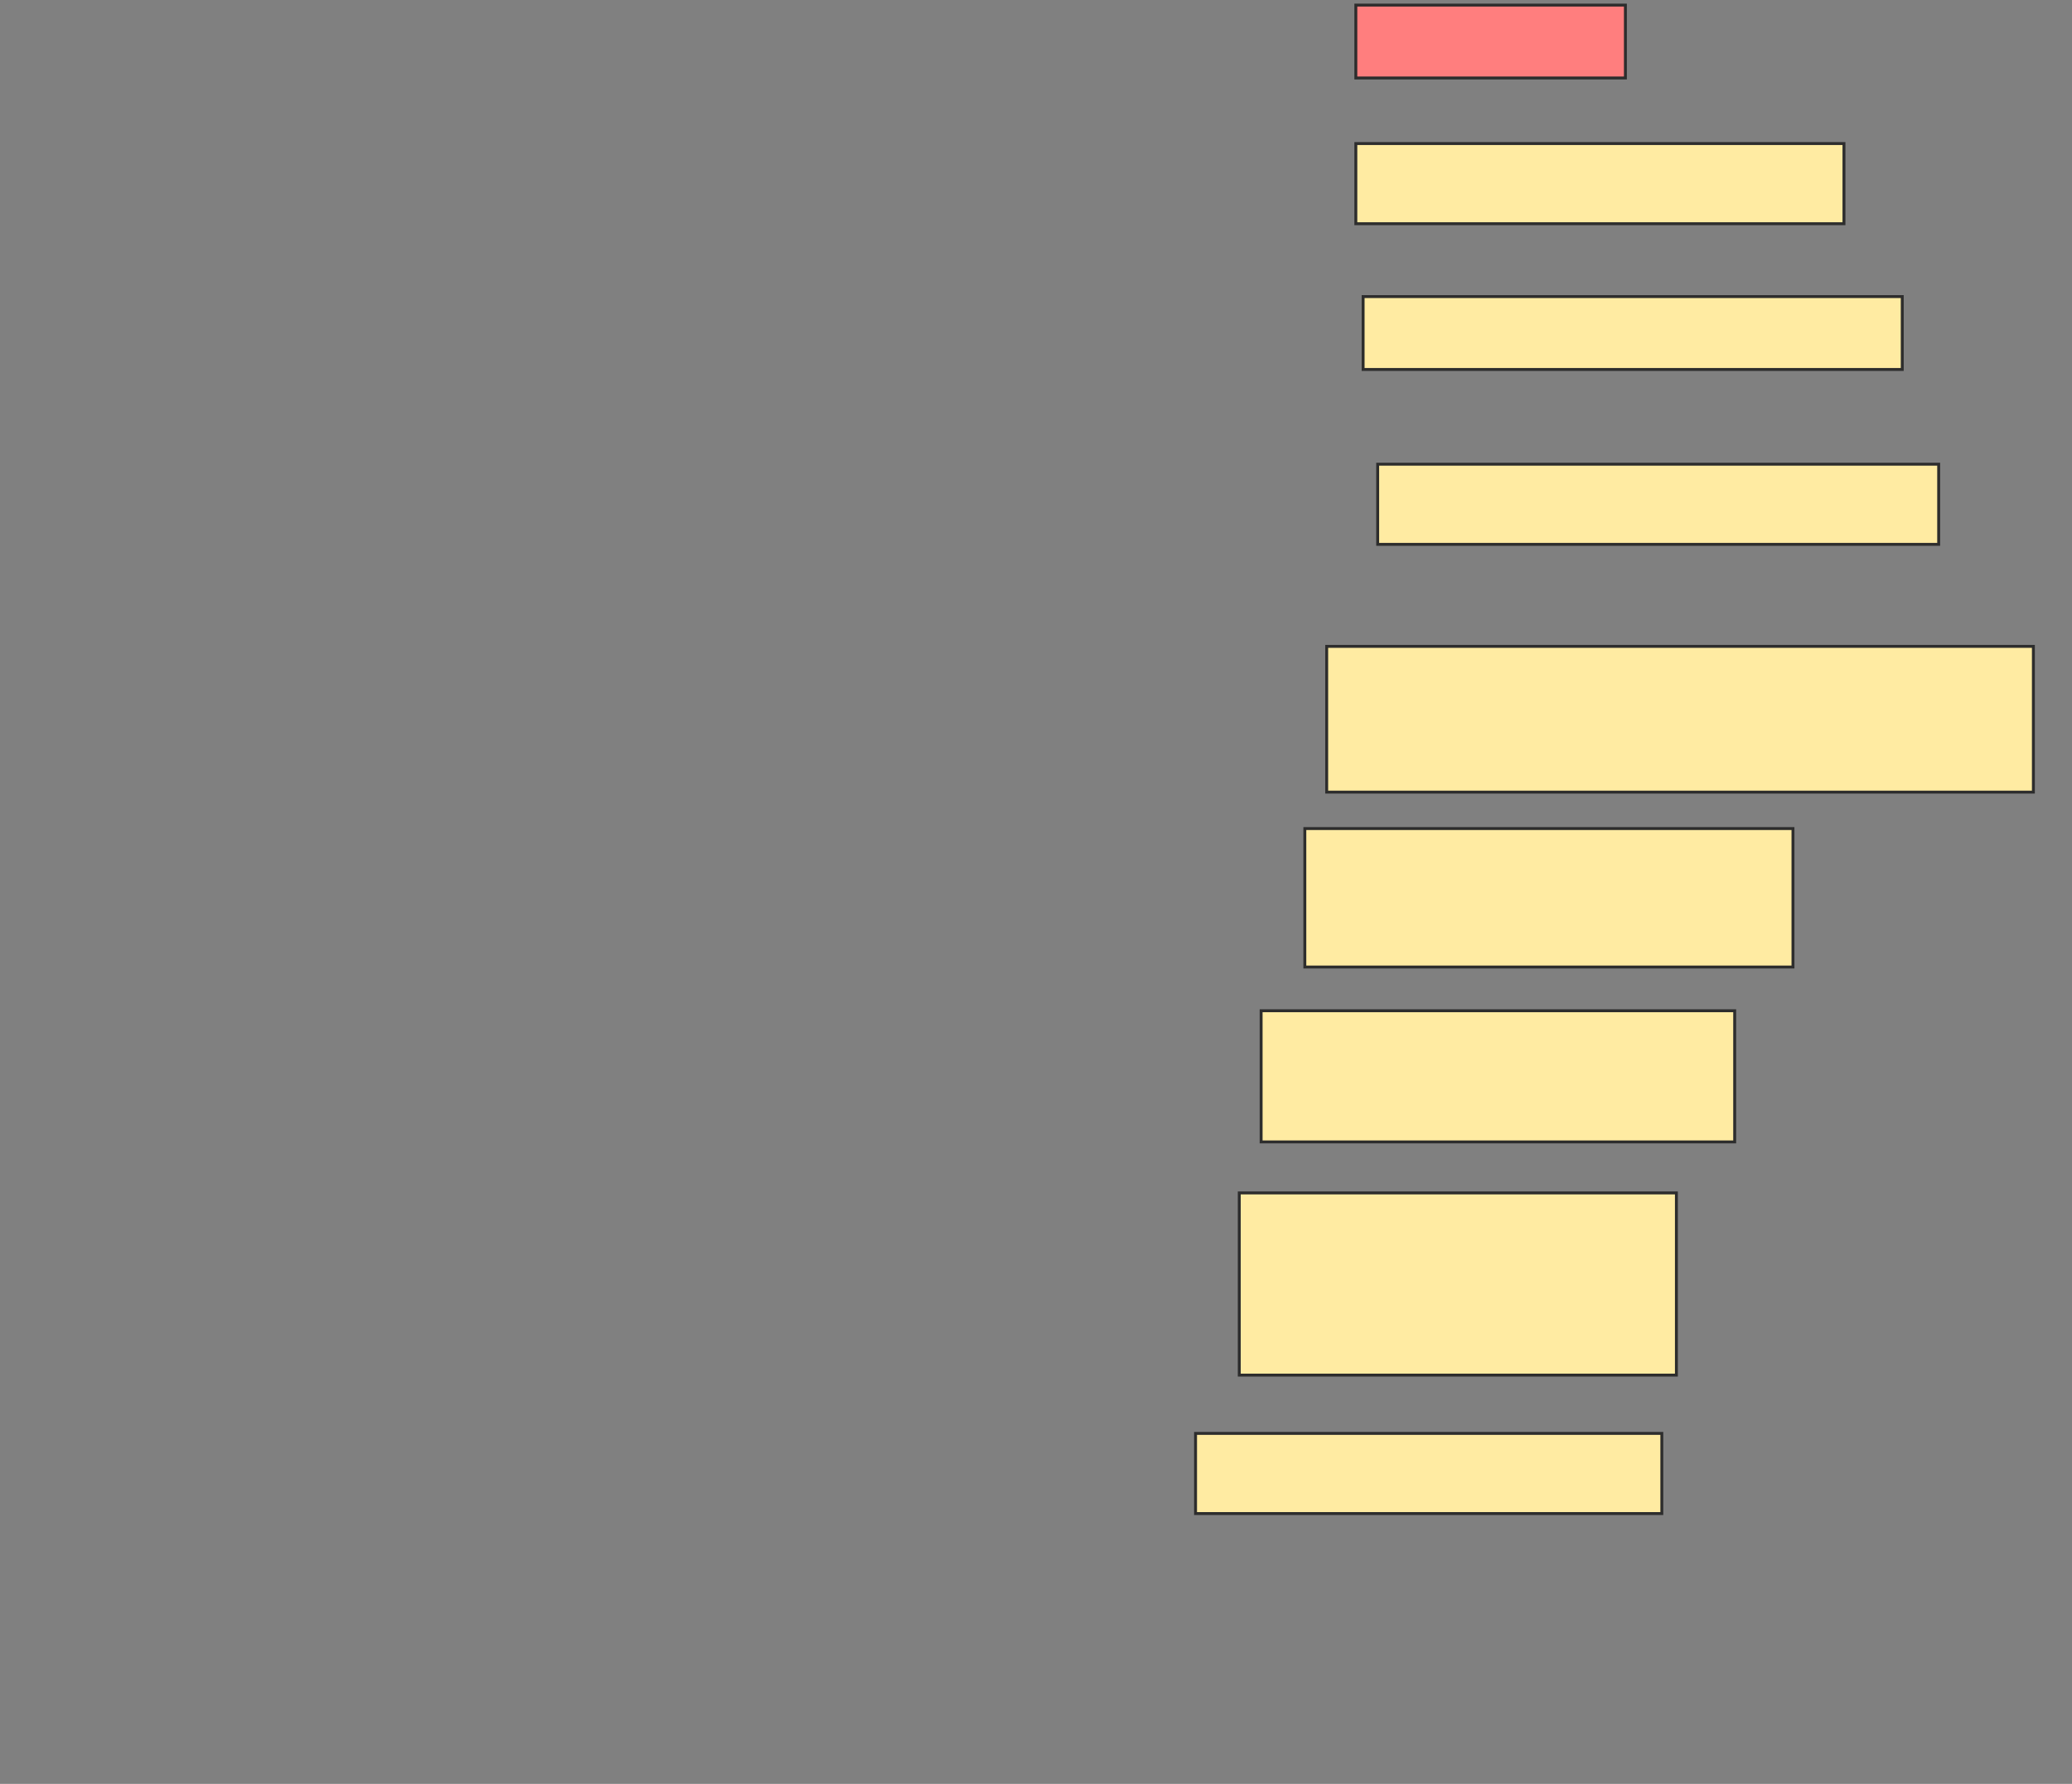 <svg height="612" width="711" xmlns="http://www.w3.org/2000/svg">
 <rect width="100%" height="100%" fill="#808080" stroke="none"/>
 <!-- Created with Image Occlusion Enhanced -->
 <g>
  <title>Labels</title>
 </g>
 <g>
  <title>Masks</title>
  <rect class="qshape" fill="#FF7E7E" height="25" id="a1902e16772745aa973353b6247f9e81-ao-1" stroke="#2D2D2D" width="92.5" x="465.25" y="1.75"/>
  <rect fill="#FFEBA2" height="27.5" id="a1902e16772745aa973353b6247f9e81-ao-2" stroke="#2D2D2D" width="167.5" x="465.25" y="49.25"/>
  <rect fill="#FFEBA2" height="25" id="a1902e16772745aa973353b6247f9e81-ao-3" stroke="#2D2D2D" width="185" x="467.75" y="101.75"/>
  <rect fill="#FFEBA2" height="27.5" id="a1902e16772745aa973353b6247f9e81-ao-4" stroke="#2D2D2D" width="192.5" x="472.75" y="159.25"/>
  <rect fill="#FFEBA2" height="50" id="a1902e16772745aa973353b6247f9e81-ao-5" stroke="#2D2D2D" width="242.5" x="455.25" y="221.75"/>
  <rect fill="#FFEBA2" height="47.5" id="a1902e16772745aa973353b6247f9e81-ao-6" stroke="#2D2D2D" width="167.5" x="447.75" y="284.25"/>
  <rect fill="#FFEBA2" height="45" id="a1902e16772745aa973353b6247f9e81-ao-7" stroke="#2D2D2D" width="162.5" x="432.75" y="346.75"/>
  <rect fill="#FFEBA2" height="62.5" id="a1902e16772745aa973353b6247f9e81-ao-8" stroke="#2D2D2D" width="150" x="425.25" y="409.25"/>
  <rect fill="#FFEBA2" height="27.5" id="a1902e16772745aa973353b6247f9e81-ao-9" stroke="#2D2D2D" width="160" x="410.25" y="491.75"/>
 </g>
</svg>